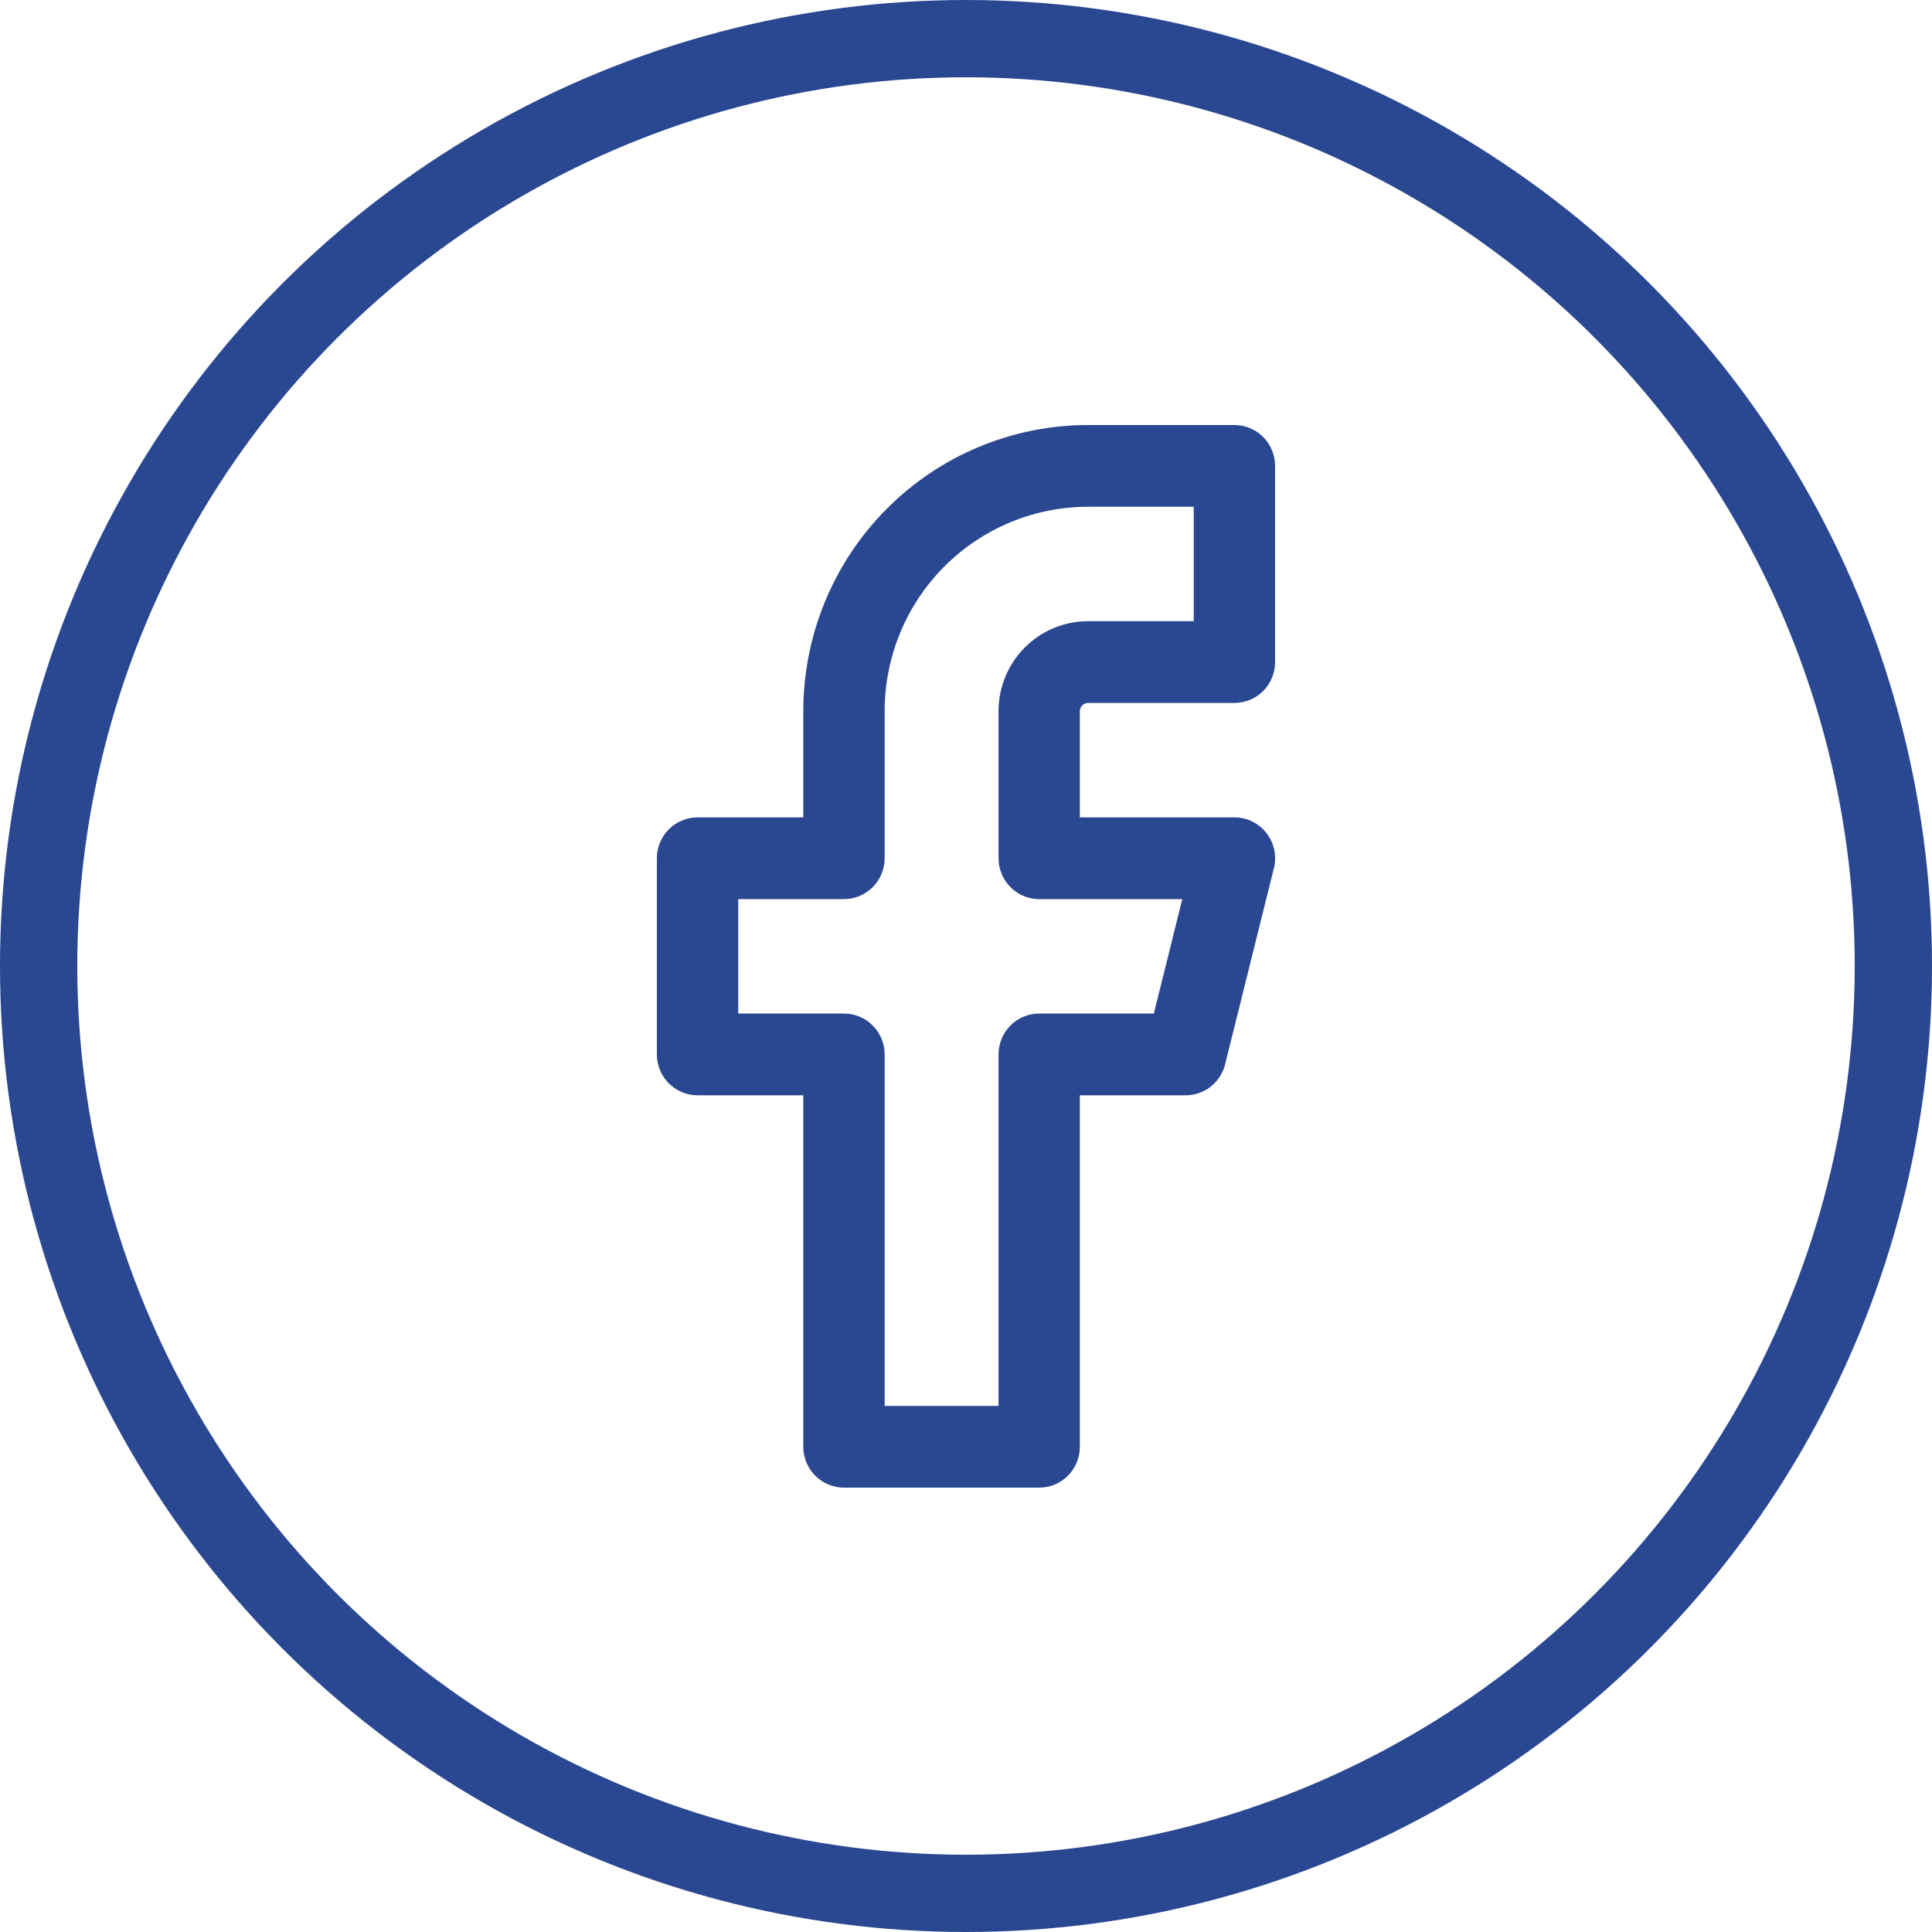 <svg width="75" height="75" viewBox="0 0 75 75" fill="none" xmlns="http://www.w3.org/2000/svg">
<circle cx="37.5" cy="37.5" r="36" stroke="#2A4791" stroke-width="3"/>
<path fill-rule="evenodd" clip-rule="evenodd" d="M34.422 19.753C36.494 17.671 39.305 16.5 42.236 16.5H47.92C48.339 16.5 48.741 16.667 49.037 16.965C49.333 17.262 49.499 17.666 49.499 18.087V25.702C49.499 26.123 49.333 26.526 49.037 26.824C48.741 27.121 48.339 27.288 47.92 27.288H42.236C42.195 27.288 42.154 27.297 42.115 27.313C42.077 27.329 42.042 27.352 42.013 27.381C41.984 27.411 41.96 27.446 41.944 27.484C41.929 27.523 41.92 27.564 41.92 27.606V31.731H47.92C48.16 31.731 48.397 31.785 48.613 31.891C48.829 31.997 49.018 32.151 49.165 32.341C49.313 32.531 49.416 32.752 49.466 32.988C49.515 33.224 49.511 33.468 49.453 33.702L47.558 41.318C47.473 41.661 47.275 41.966 46.998 42.184C46.72 42.401 46.378 42.519 46.026 42.519H41.92V56.163C41.92 56.584 41.754 56.988 41.458 57.285C41.162 57.583 40.76 57.75 40.342 57.75H32.763C32.344 57.75 31.942 57.583 31.646 57.285C31.35 56.988 31.184 56.584 31.184 56.163V42.519H27.079C26.66 42.519 26.259 42.352 25.962 42.054C25.666 41.757 25.5 41.353 25.5 40.933V33.317C25.5 33.109 25.541 32.903 25.62 32.71C25.7 32.518 25.816 32.343 25.962 32.196C26.109 32.048 26.283 31.931 26.475 31.852C26.666 31.772 26.872 31.731 27.079 31.731H31.184V27.606C31.184 24.66 32.349 21.836 34.422 19.753ZM42.236 19.673C40.142 19.673 38.135 20.509 36.654 21.997C35.173 23.484 34.342 25.502 34.342 27.606V33.317C34.342 33.738 34.175 34.142 33.879 34.439C33.583 34.737 33.182 34.904 32.763 34.904H28.658V39.346H32.763C33.182 39.346 33.583 39.513 33.879 39.811C34.175 40.108 34.342 40.512 34.342 40.933V54.577H38.763V40.933C38.763 40.512 38.929 40.108 39.225 39.811C39.521 39.513 39.923 39.346 40.342 39.346H44.792L45.897 34.904H40.342C39.923 34.904 39.521 34.737 39.225 34.439C38.929 34.142 38.763 33.738 38.763 33.317V27.606C38.763 26.68 39.129 25.792 39.78 25.138C40.431 24.483 41.315 24.115 42.236 24.115H46.341V19.673H42.236Z" fill="#2A4791"/>
</svg>
